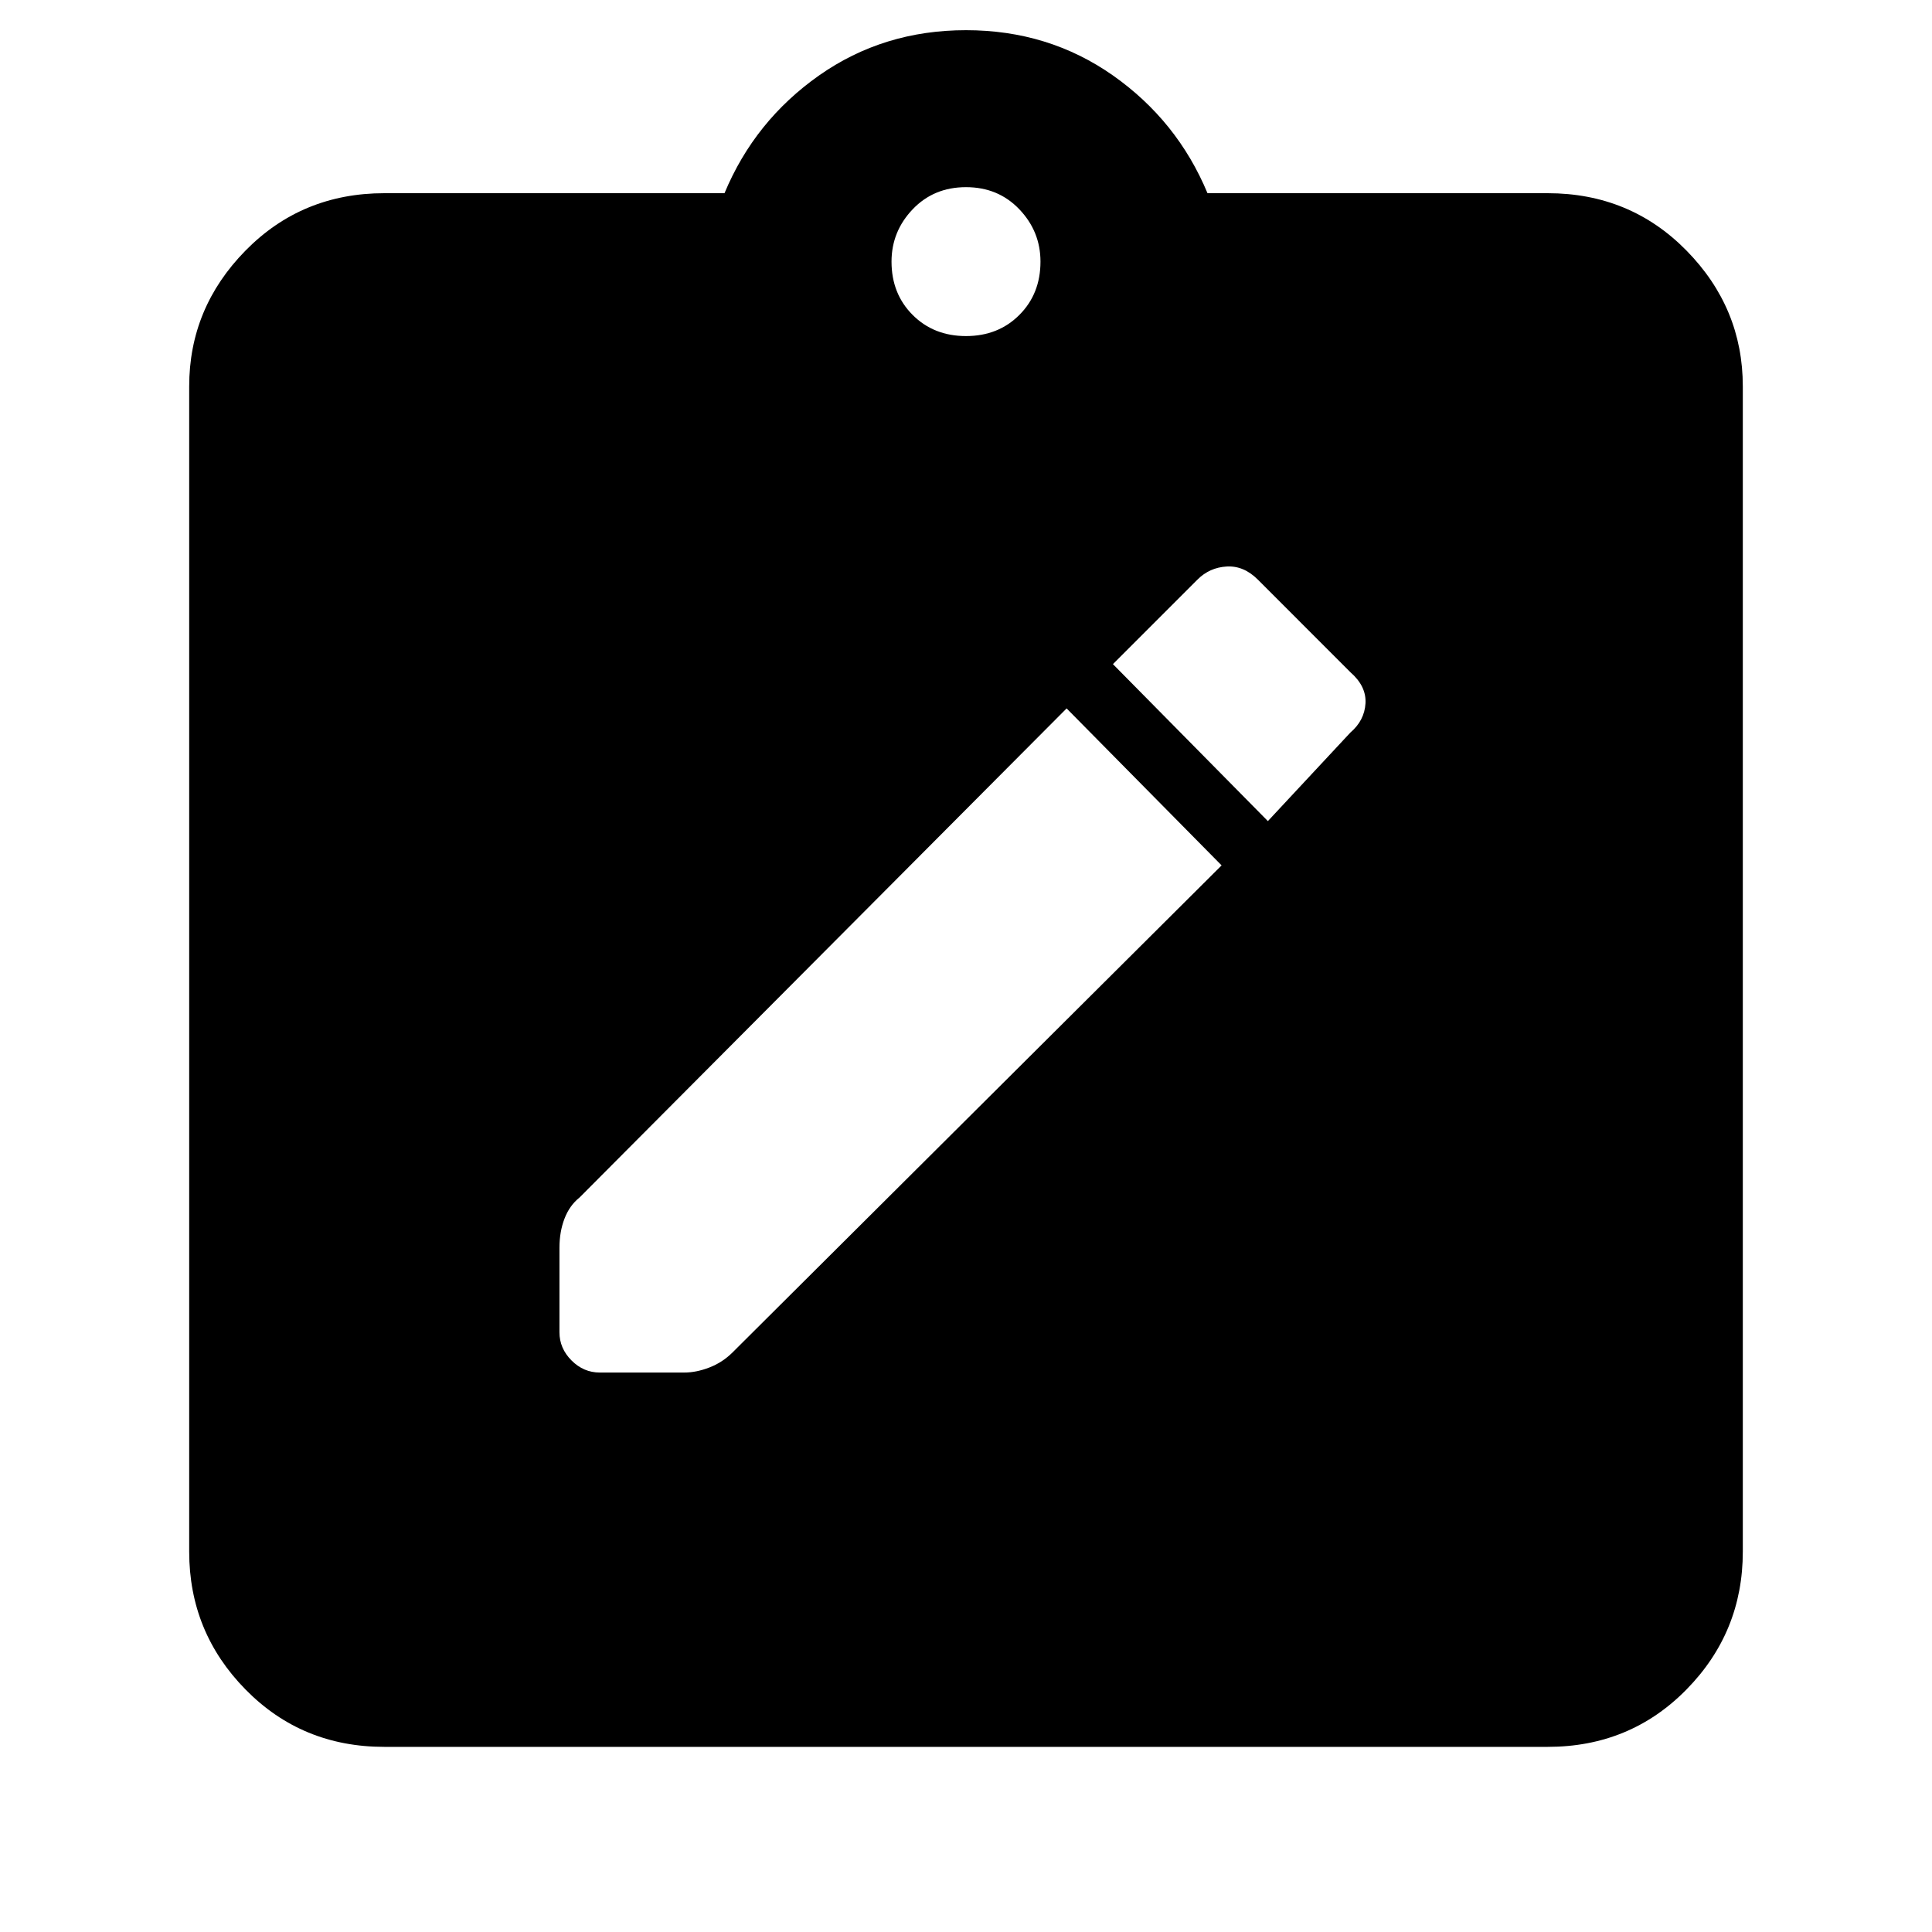 <svg xmlns="http://www.w3.org/2000/svg" height="40" width="40"><path d="m25.292 17.917-3.209-3.25L12 24.792q-.208.166-.312.437-.105.271-.105.604v1.75q0 .334.25.584.25.25.584.25h1.75q.25 0 .521-.105.27-.104.479-.312ZM26.25 17l1.708-1.833q.292-.25.313-.604.021-.355-.313-.646L26.042 12q-.292-.292-.646-.271-.354.021-.604.271l-1.75 1.75ZM7.958 36.167q-1.708 0-2.875-1.188-1.166-1.187-1.166-2.854V8q0-1.625 1.166-2.812Q6.25 4 7.958 4H15q.625-1.5 1.958-2.438Q18.292.625 20 .625q1.708 0 3.042.937Q24.375 2.5 25 4h7.042q1.708 0 2.875 1.188Q36.083 6.375 36.083 8v24.125q0 1.667-1.166 2.854-1.167 1.188-2.875 1.188ZM20 6.958q.667 0 1.104-.437.438-.438.438-1.104 0-.625-.438-1.084-.437-.458-1.104-.458t-1.104.458q-.438.459-.438 1.084 0 .666.438 1.104.437.437 1.104.437Z"/></svg>